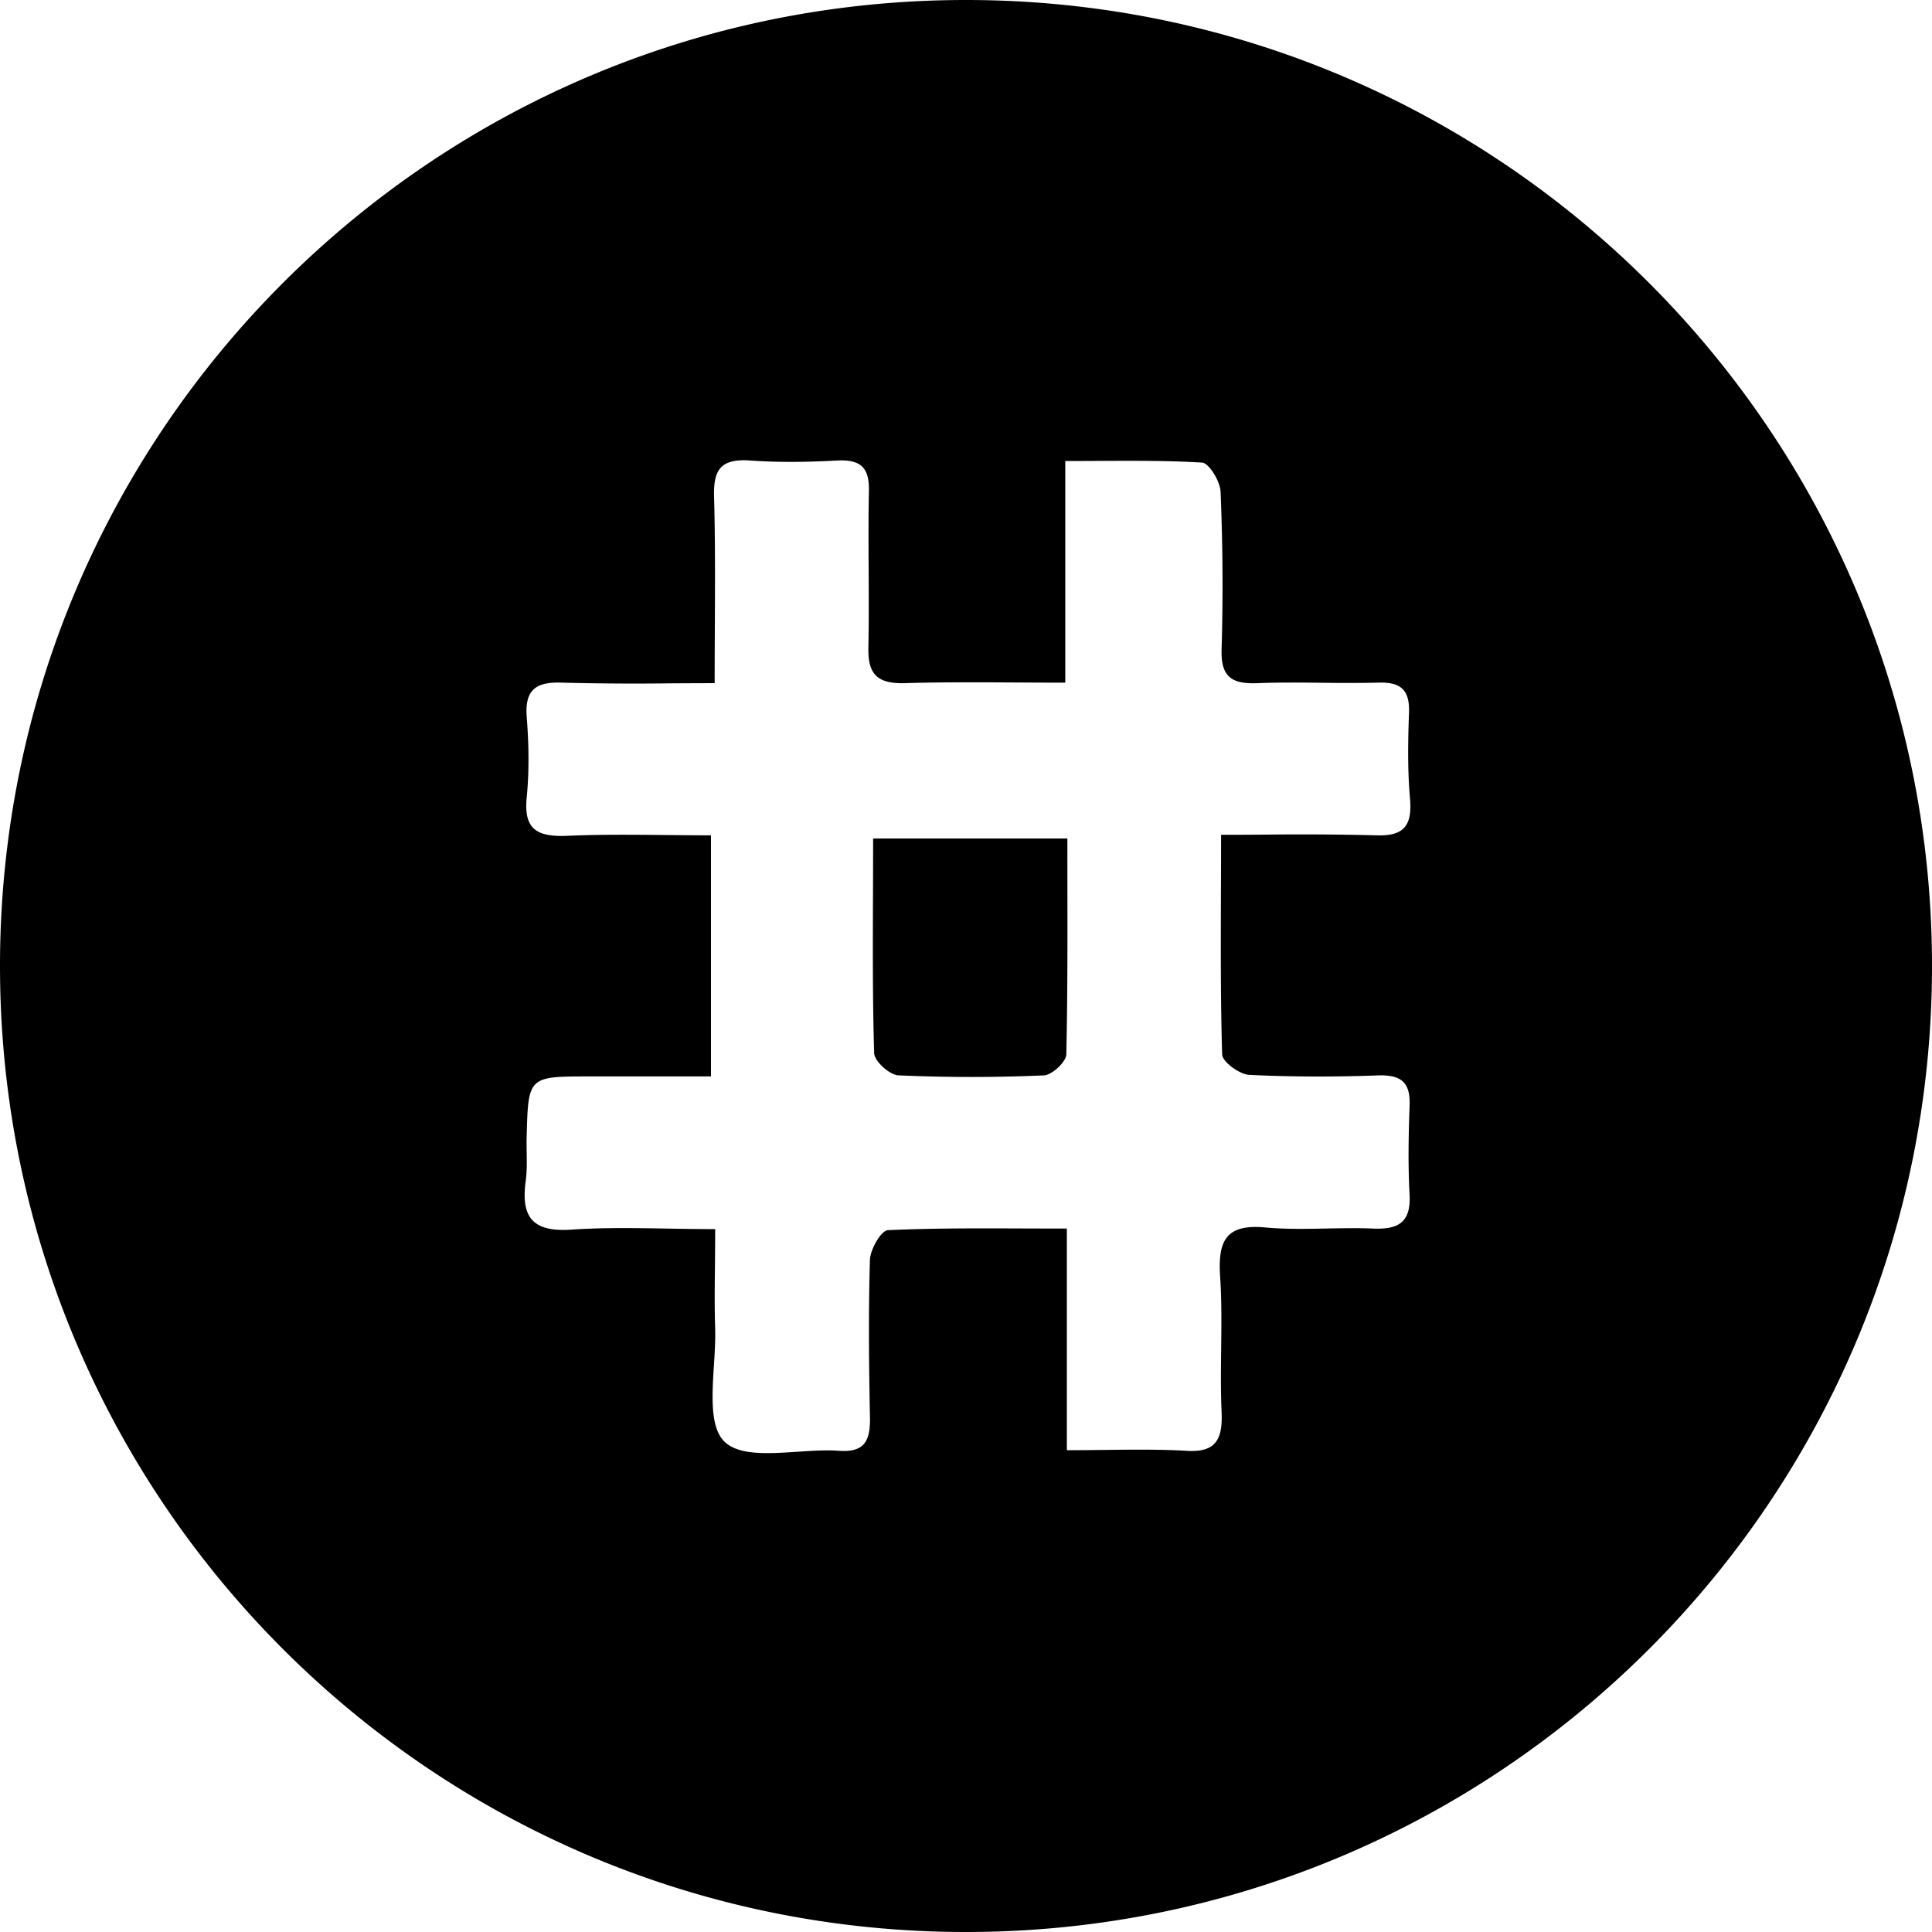 <svg xmlns="http://www.w3.org/2000/svg" width="64" height="64" fill="#000000"><clipPath id="a"><path d="M0 0h64v64H0z"/></clipPath><g clip-path="url(#a)"><path fill="#000000" fill-rule="evenodd" d="M64 32c0 17.673-14.327 32-32 32C14.327 64 0 49.673 0 32 0 14.327 14.327 0 32 0c17.673 0 32 14.327 32 32zm-41.914 8.698c.518.009 1.05.018 1.605.018 0 .436-.004.848-.008 1.241-.008.738-.014 1.413.008 2.072.01.37-.015.78-.041 1.193-.065 1.031-.13 2.078.355 2.54.481.456 1.435.393 2.4.33.471-.032.944-.063 1.367-.034.89.07 1.064-.35 1.046-1.134-.034-1.726-.052-3.47 0-5.197.018-.349.367-.959.593-.976 1.487-.068 2.984-.062 4.548-.056.455.001.915.003 1.382.003v7.342c.44 0 .865-.005 1.277-.01.927-.01 1.795-.02 2.664.028.976.07 1.22-.35 1.186-1.256-.032-.695-.024-1.394-.016-2.093.01-.827.02-1.654-.037-2.476-.07-1.186.245-1.692 1.518-1.57.67.06 1.34.046 2.01.033.516-.01 1.031-.02 1.547.002.837.035 1.256-.209 1.204-1.133-.053-.96-.035-1.936 0-2.913.034-.75-.227-1.046-1.012-1.029-1.43.053-2.877.053-4.307-.017-.314-.017-.89-.436-.89-.68-.052-1.77-.046-3.531-.04-5.37.003-.624.005-1.257.005-1.902.508 0 1.01-.003 1.508-.006a98.056 98.056 0 0 1 3.62.023c.906.035 1.203-.296 1.133-1.186-.087-.959-.07-1.935-.035-2.912.018-.715-.279-.977-.976-.96a52.59 52.59 0 0 1-1.876.005c-.728-.008-1.455-.015-2.188.013-.872.035-1.203-.244-1.168-1.15a73.76 73.76 0 0 0-.035-5.198c-.018-.348-.384-.941-.61-.959-1.12-.067-2.25-.062-3.456-.056-.353.002-.712.004-1.079.004v7.342c-.547 0-1.082-.003-1.607-.006-1.28-.007-2.505-.014-3.73.023-.888.018-1.202-.296-1.185-1.168.018-.863.013-1.73.009-2.599-.005-.867-.009-1.735.009-2.598.017-.767-.262-1.046-1.03-1.012-.959.053-1.953.07-2.912 0-1.011-.07-1.22.35-1.186 1.256.038 1.41.03 2.81.024 4.277-.003.602-.006 1.215-.006 1.844-.511 0-1.011.003-1.505.006a93.66 93.66 0 0 1-3.535-.023c-.855-.035-1.256.21-1.186 1.133.07.89.087 1.78 0 2.669-.105 1.046.331 1.307 1.308 1.273 1.109-.05 2.217-.038 3.338-.027.483.004.969.01 1.458.01v7.986H19.54c-2.04 0-2.04 0-2.093 1.971-.006.184-.003.367 0 .551.005.322.01.644-.035.966-.157 1.186.244 1.674 1.517 1.587 1.03-.07 2.06-.054 3.156-.035zm6.833-11.071c.002-.608.004-1.224.004-1.851h6.435l.001 1.467c.003 1.924.006 3.803-.036 5.683 0 .244-.47.68-.732.697-1.605.07-3.21.07-4.814 0-.296 0-.82-.47-.82-.75-.051-1.731-.045-3.454-.038-5.246z" clip-rule="evenodd"/></g></svg>